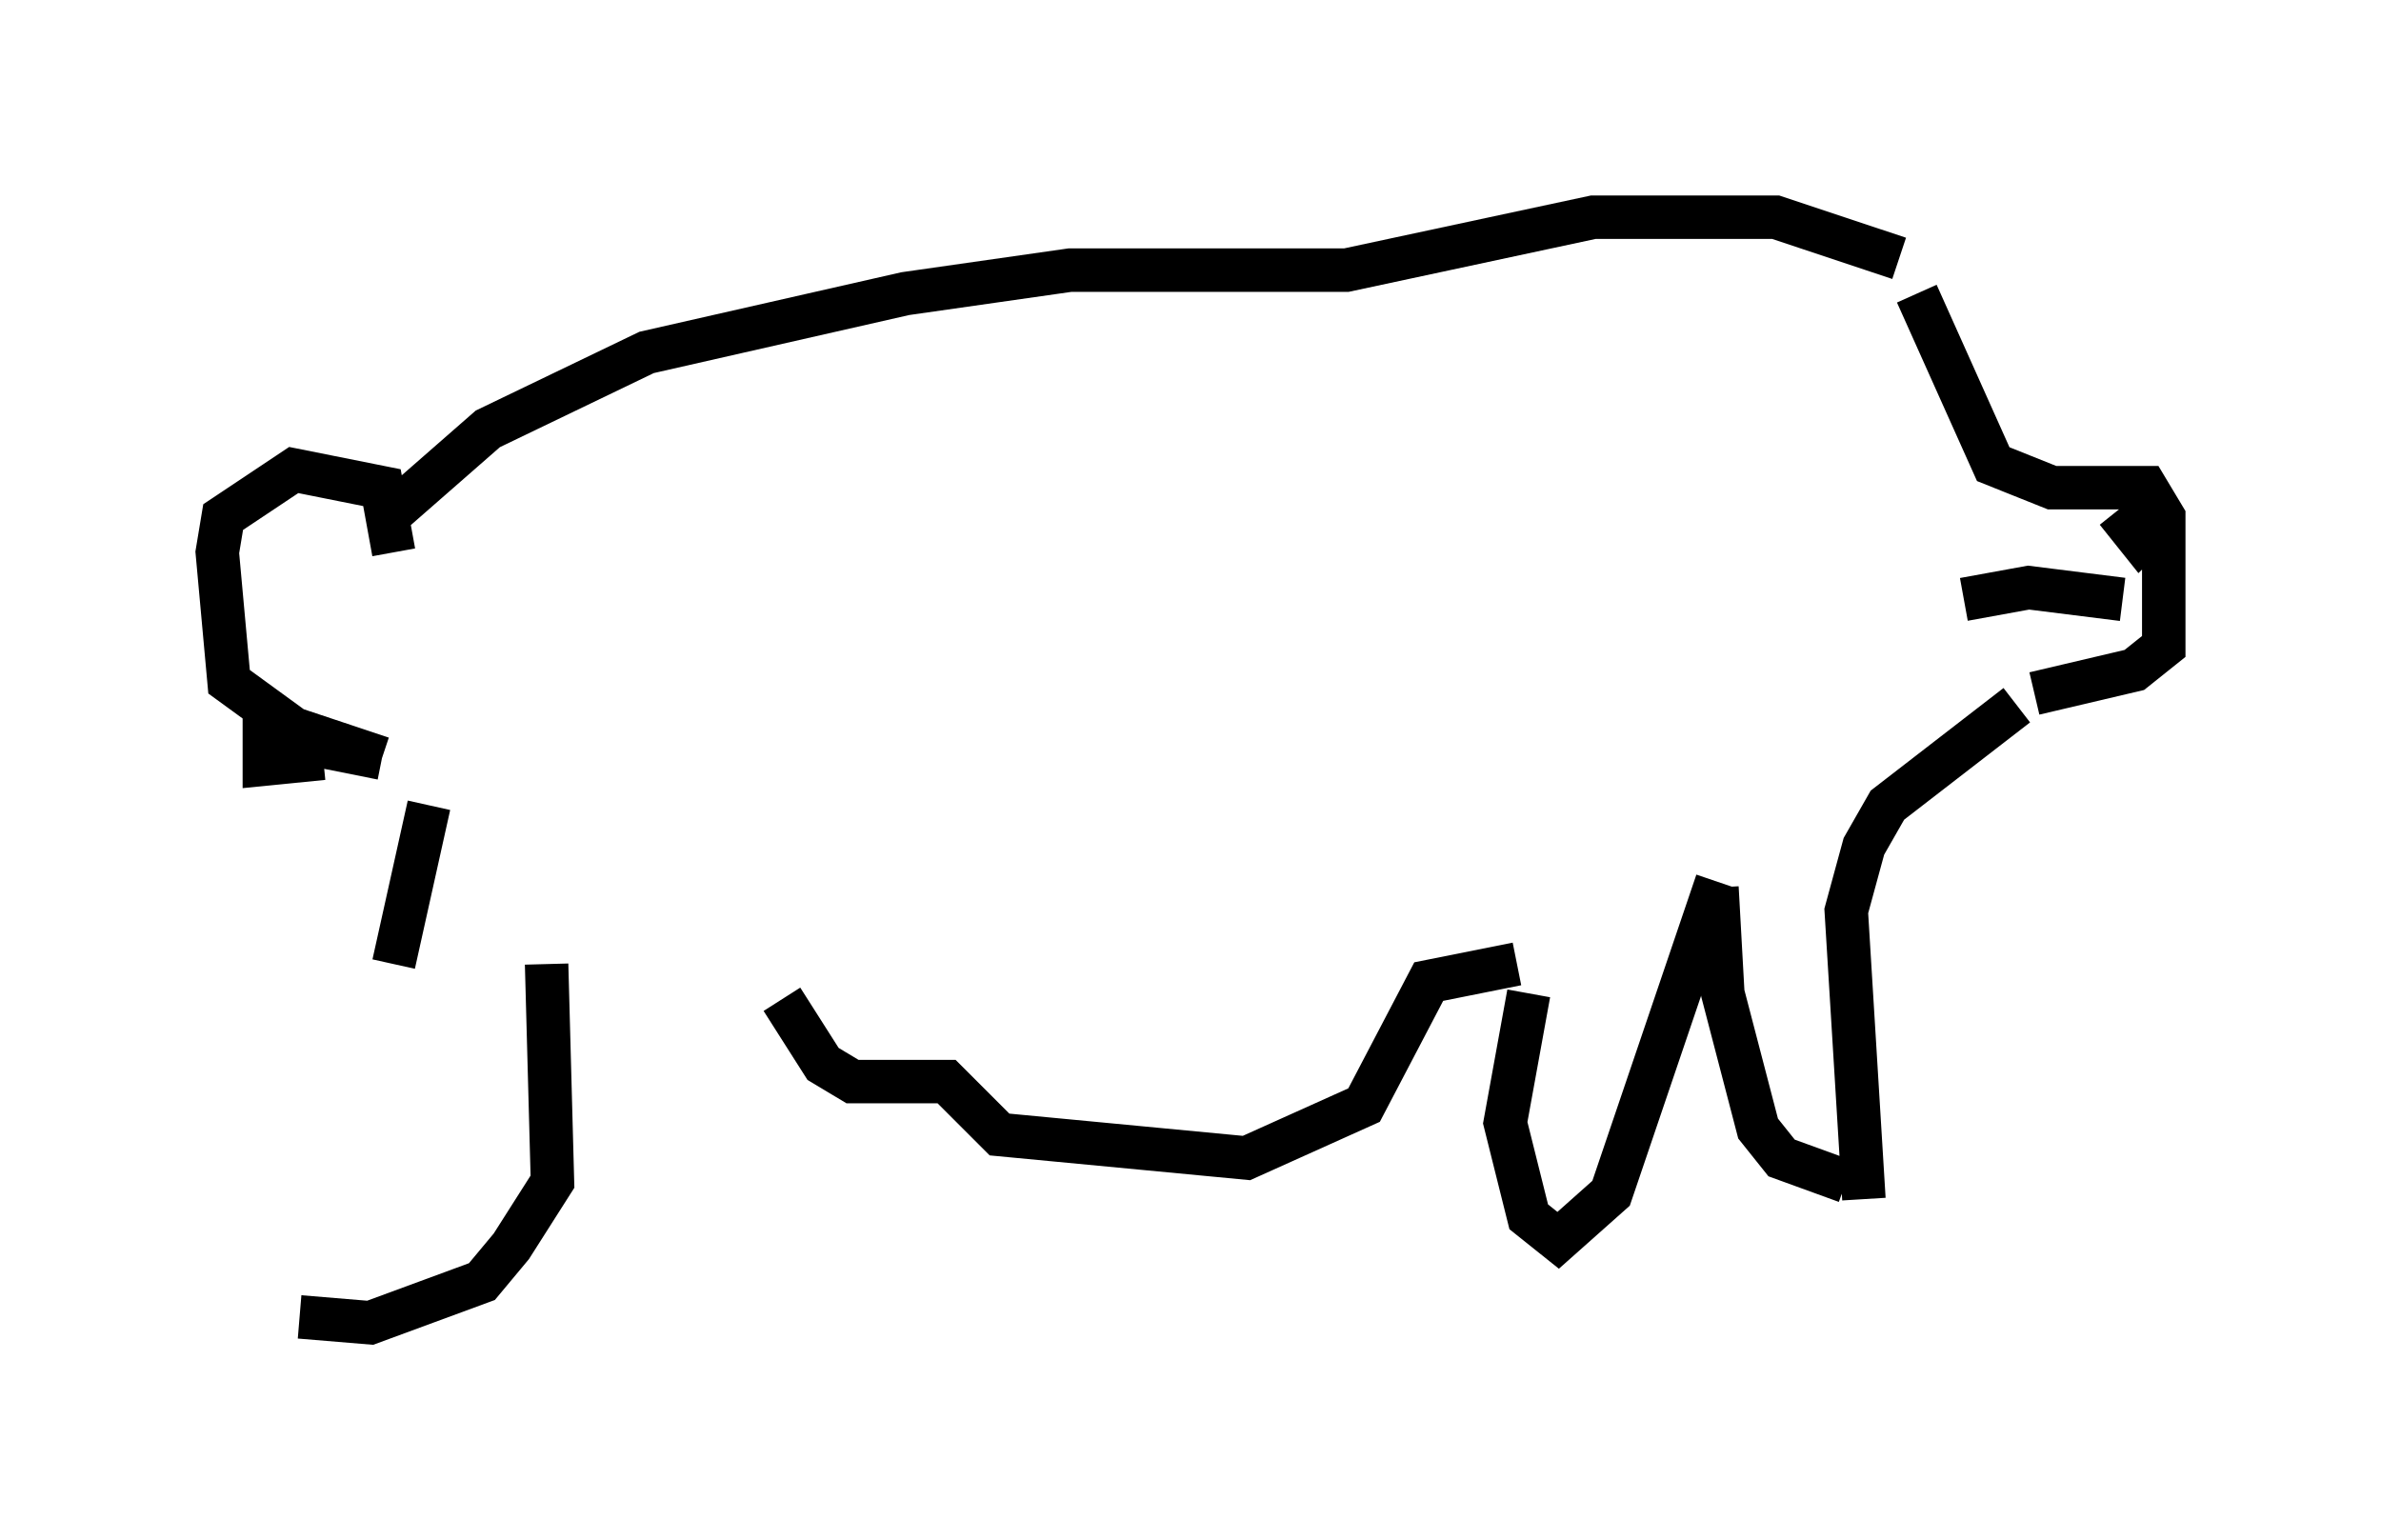 <?xml version="1.0" encoding="utf-8" ?>
<svg baseProfile="full" height="35.44" version="1.1" width="54.79" xmlns="http://www.w3.org/2000/svg" xmlns:ev="http://www.w3.org/2001/xml-events" xmlns:xlink="http://www.w3.org/1999/xlink"><defs /><rect fill="white" height="35.44" width="54.79" x="0" y="0" /><path d="M6.353, 29.763 m2.706, -7.578 l0.812, -3.654 m-2.977, 11.773 l1.624, 0.135 2.571, -0.947 l0.677, -0.812 0.947, -1.488 l-0.135, -5.007 m-5.142, -4.736 l-1.353, 0.135 0.0, -0.677 l2.706, 0.541 m0.0, 0.0 l-2.03, -0.677 -1.488, -1.083 l-0.271, -2.977 0.135, -0.812 l1.624, -1.083 2.03, 0.406 l0.271, 1.488 m0.0, -0.947 l2.165, -1.894 3.654, -1.759 l5.954, -1.353 3.789, -0.541 l6.36, 0.0 5.683, -1.218 l4.195, 0.0 2.842, 0.947 m0.406, 0.812 l1.759, 3.924 1.353, 0.541 l2.165, 0.0 0.406, 0.677 l0.0, 2.977 -0.677, 0.541 l-2.3, 0.541 m2.03, -2.165 l-2.165, -0.271 -1.488, 0.271 m3.518, -2.03 l0.541, 0.677 0.271, -0.271 m-3.112, 4.059 l-2.977, 2.3 -0.541, 0.947 l-0.406, 1.488 0.406, 6.631 m-0.406, -0.406 l-1.488, -0.541 -0.541, -0.677 l-0.812, -3.112 -0.135, -2.436 m0.0, -0.135 l-2.436, 7.172 -1.218, 1.083 l-0.677, -0.541 -0.541, -2.165 l0.541, -2.977 m-0.271, -0.677 l-2.03, 0.406 -1.488, 2.842 l-2.706, 1.218 -5.683, -0.541 l-1.218, -1.218 -2.165, 0.0 l-0.677, -0.406 -0.947, -1.488 " fill="none" stroke="black" stroke-width="1" /></svg>